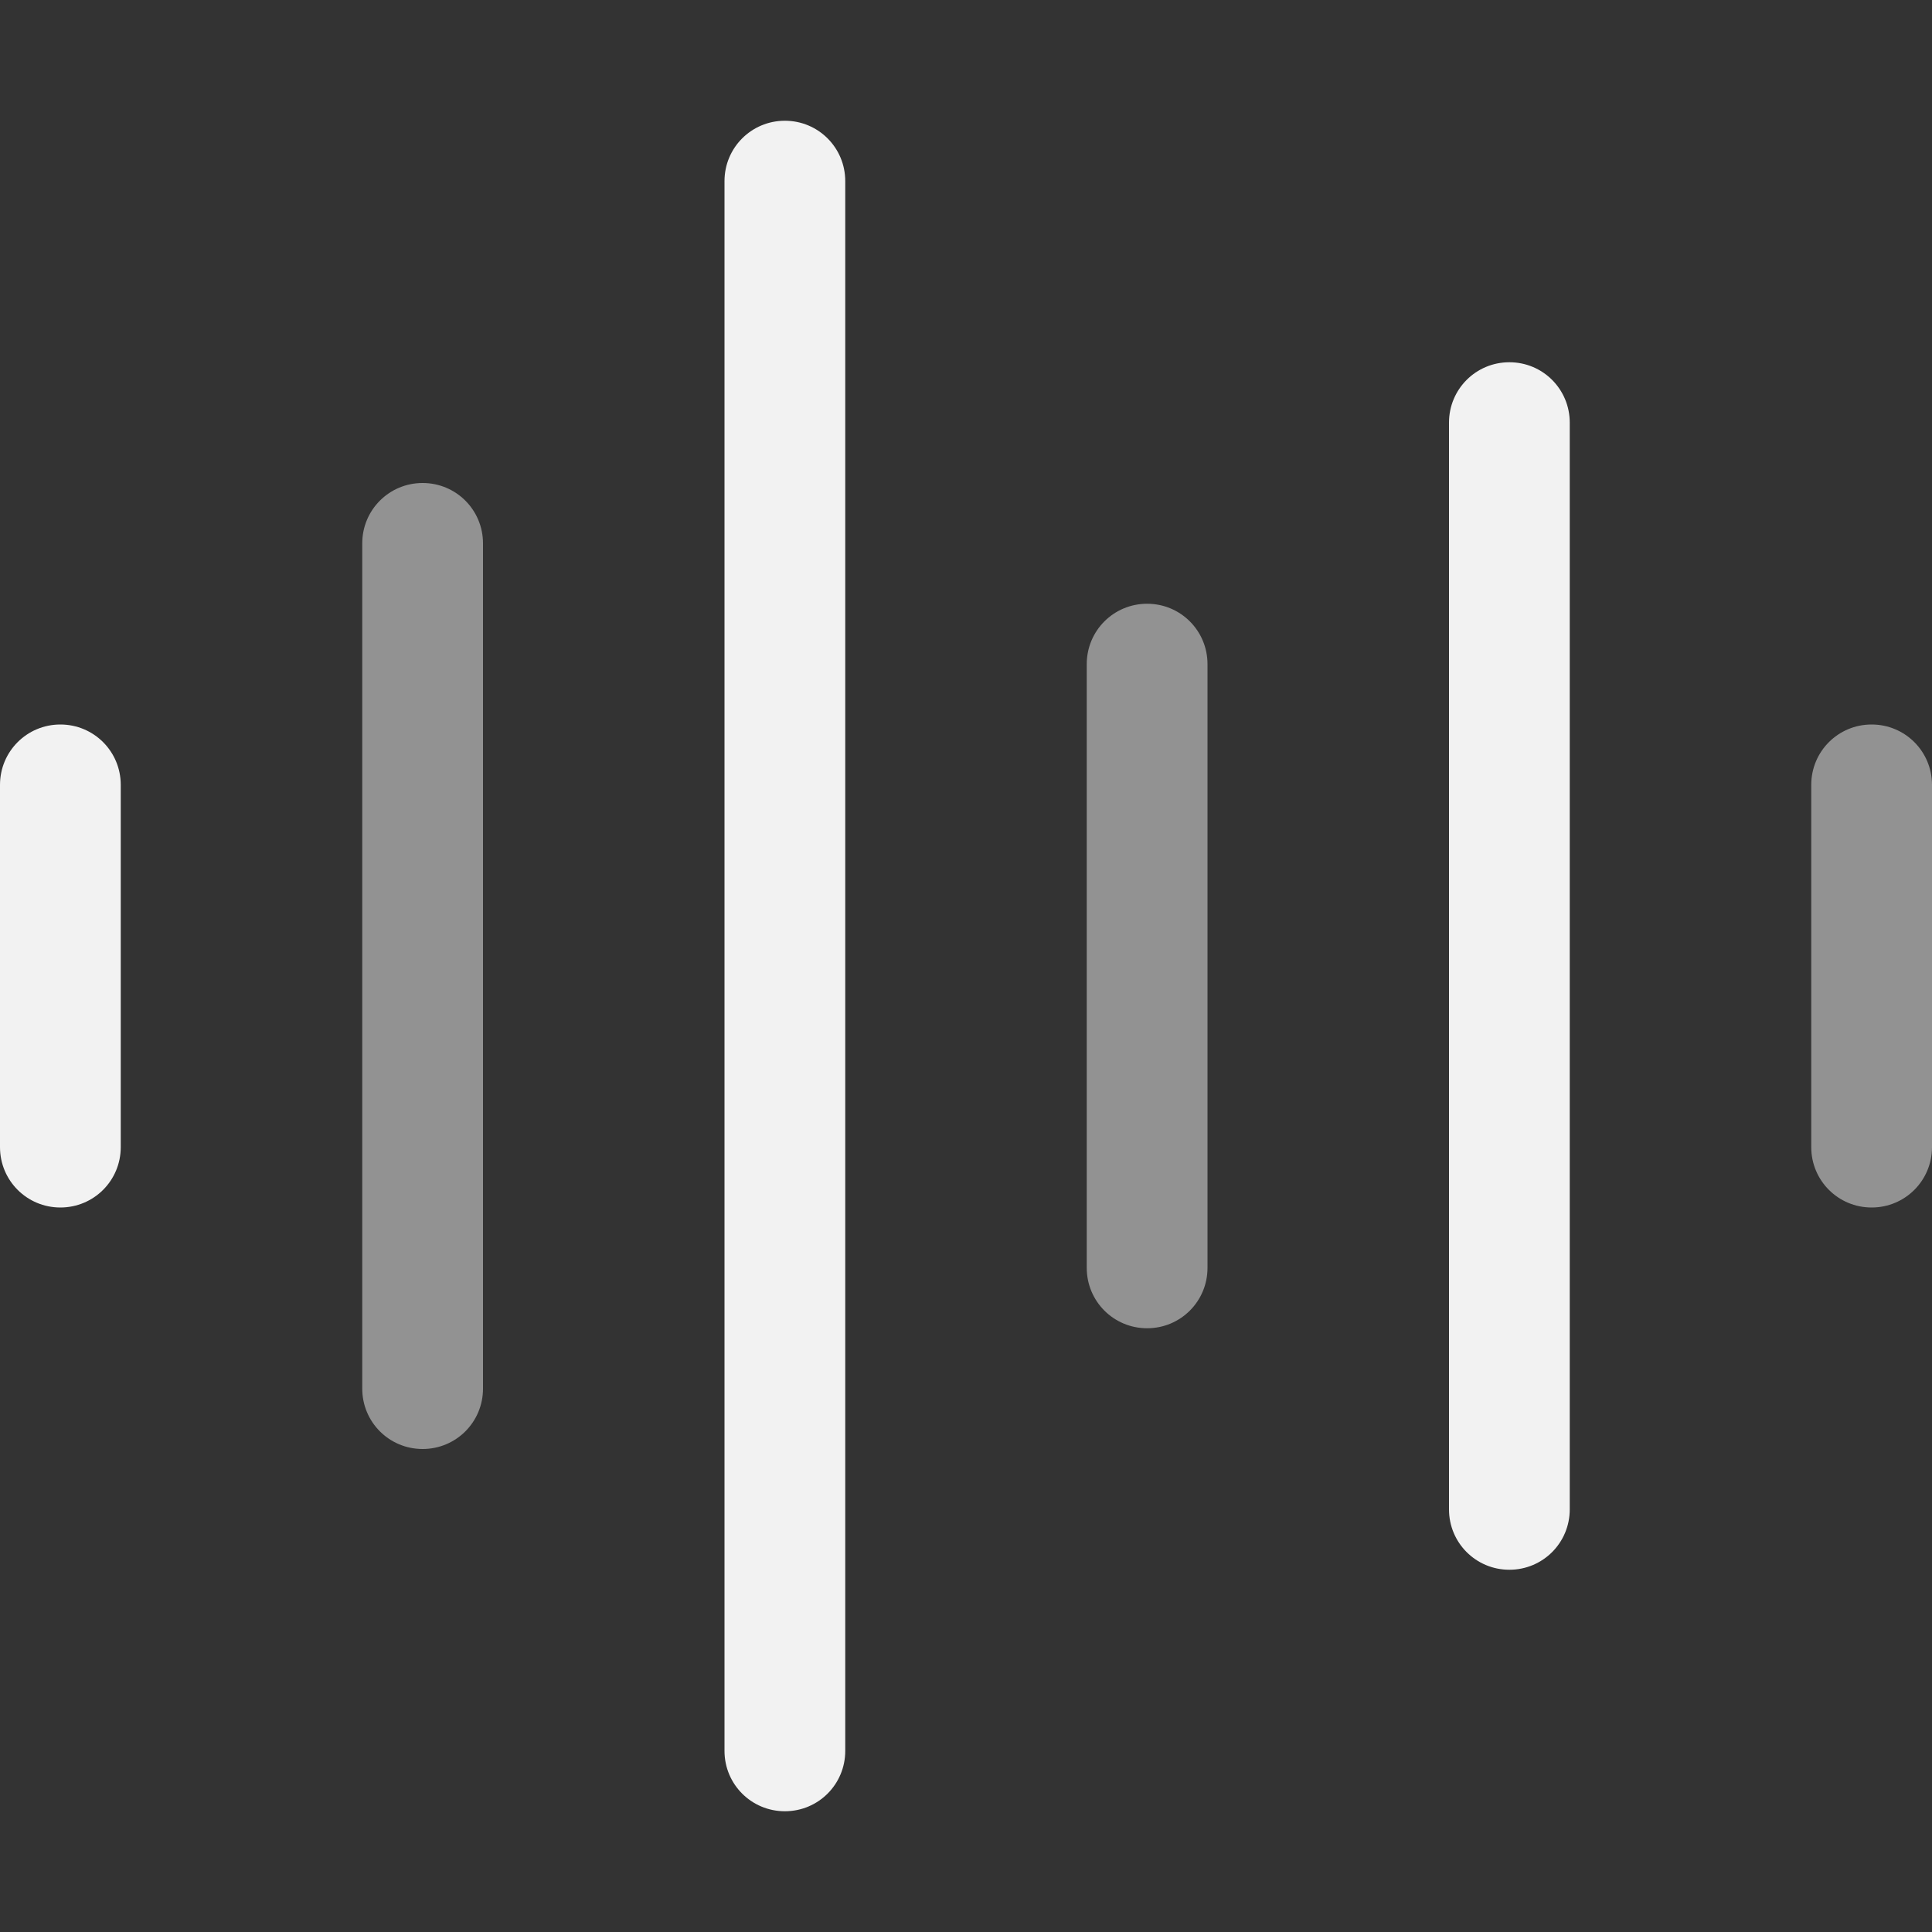 <?xml version="1.0" encoding="UTF-8" standalone="no"?>
<!-- Created with Inkscape (http://www.inkscape.org/) -->

<svg
   width="16"
   height="16"
   viewBox="0 0 16 16"
   version="1.1"
   id="svg5"
   inkscape:version="1.2.1 (9c6d41e410, 2022-07-14)"
   sodipodi:docname="org.gnome.SoundRecorder-symbolic.svg"
   xmlns:inkscape="http://www.inkscape.org/namespaces/inkscape"
   xmlns:sodipodi="http://sodipodi.sourceforge.net/DTD/sodipodi-0.dtd"
   xmlns="http://www.w3.org/2000/svg"
   xmlns:svg="http://www.w3.org/2000/svg">
  <rect x="0" y="0" width="16" height="16" fill="#333333" stroke="none"/>
  <sodipodi:namedview
     id="namedview7"
     pagecolor="#ffffff"
     bordercolor="#666666"
     borderopacity="1.0"
     inkscape:showpageshadow="2"
     inkscape:pageopacity="0.0"
     inkscape:pagecheckerboard="0"
     inkscape:deskcolor="#d1d1d1"
     inkscape:document-units="px"
     showgrid="false"
     showguides="false"
     inkscape:zoom="17.456699"
     inkscape:cx="10.654936"
     inkscape:cy="8.2489824"
     inkscape:window-width="1920"
     inkscape:window-height="1011"
     inkscape:window-x="0"
     inkscape:window-y="32"
     inkscape:window-maximized="1"
     inkscape:current-layer="svg5" />
  <defs
     id="defs2">
    <inkscape:path-effect
       effect="bspline"
       id="path-effect1577"
       is_visible="true"
       lpeversion="1"
       weight="33.333"
       steps="2"
       helper_size="0"
       apply_no_weight="true"
       apply_with_weight="true"
       only_selected="false" />
  </defs>
  <path
     id="rect286"
     style="fill:#f2f2f2;fill-opacity:1;stroke-width:4;stroke-linecap:round;stroke-linejoin:round"
     d="M 6.5,1 C 6.223,1 6,1.223 6,1.5 v 13 C 6,14.777 6.223,15 6.5,15 6.777,15 7,14.777 7,14.5 V 1.5 C 7,1.223 6.777,1 6.5,1 Z m 6,2 C 12.223,3 12,3.223 12,3.5 v 9 c 0,0.277 0.223,0.5 0.5,0.5 0.277,0 0.5,-0.223 0.5,-0.5 v -9 C 13,3.223 12.777,3 12.5,3 Z M 0.5,6 C 0.223,6 0,6.223 0,6.5 v 3 C 0,9.777 0.223,10 0.5,10 0.777,10 1,9.777 1,9.5 v -3 C 1,6.223 0.777,6 0.5,6 Z"
     sodipodi:nodetypes="sssssssssssssssssssss" />
  <path
     id="rect288"
     style="opacity:0.5;fill:#f2f2f2;fill-opacity:1;stroke-width:4;stroke-linecap:round;stroke-linejoin:round"
     d="M 3.5,4 C 3.223,4 3,4.223 3,4.5 v 7 C 3,11.777 3.223,12 3.5,12 3.777,12 4,11.777 4,11.5 v -7 C 4,4.223 3.777,4 3.5,4 Z m 6,1 C 9.223,5 9,5.223 9,5.5 v 5 C 9,10.777 9.223,11 9.5,11 9.777,11 10,10.777 10,10.5 v -5 C 10,5.223 9.777,5 9.5,5 Z m 6,1 C 15.223,6 15,6.223 15,6.5 v 3 C 15,9.777 15.223,10 15.5,10 15.777,10 16,9.777 16,9.5 v -3 C 16,6.223 15.777,6 15.5,6 Z"
     sodipodi:nodetypes="sssssssssssssssssssss" />
</svg>
